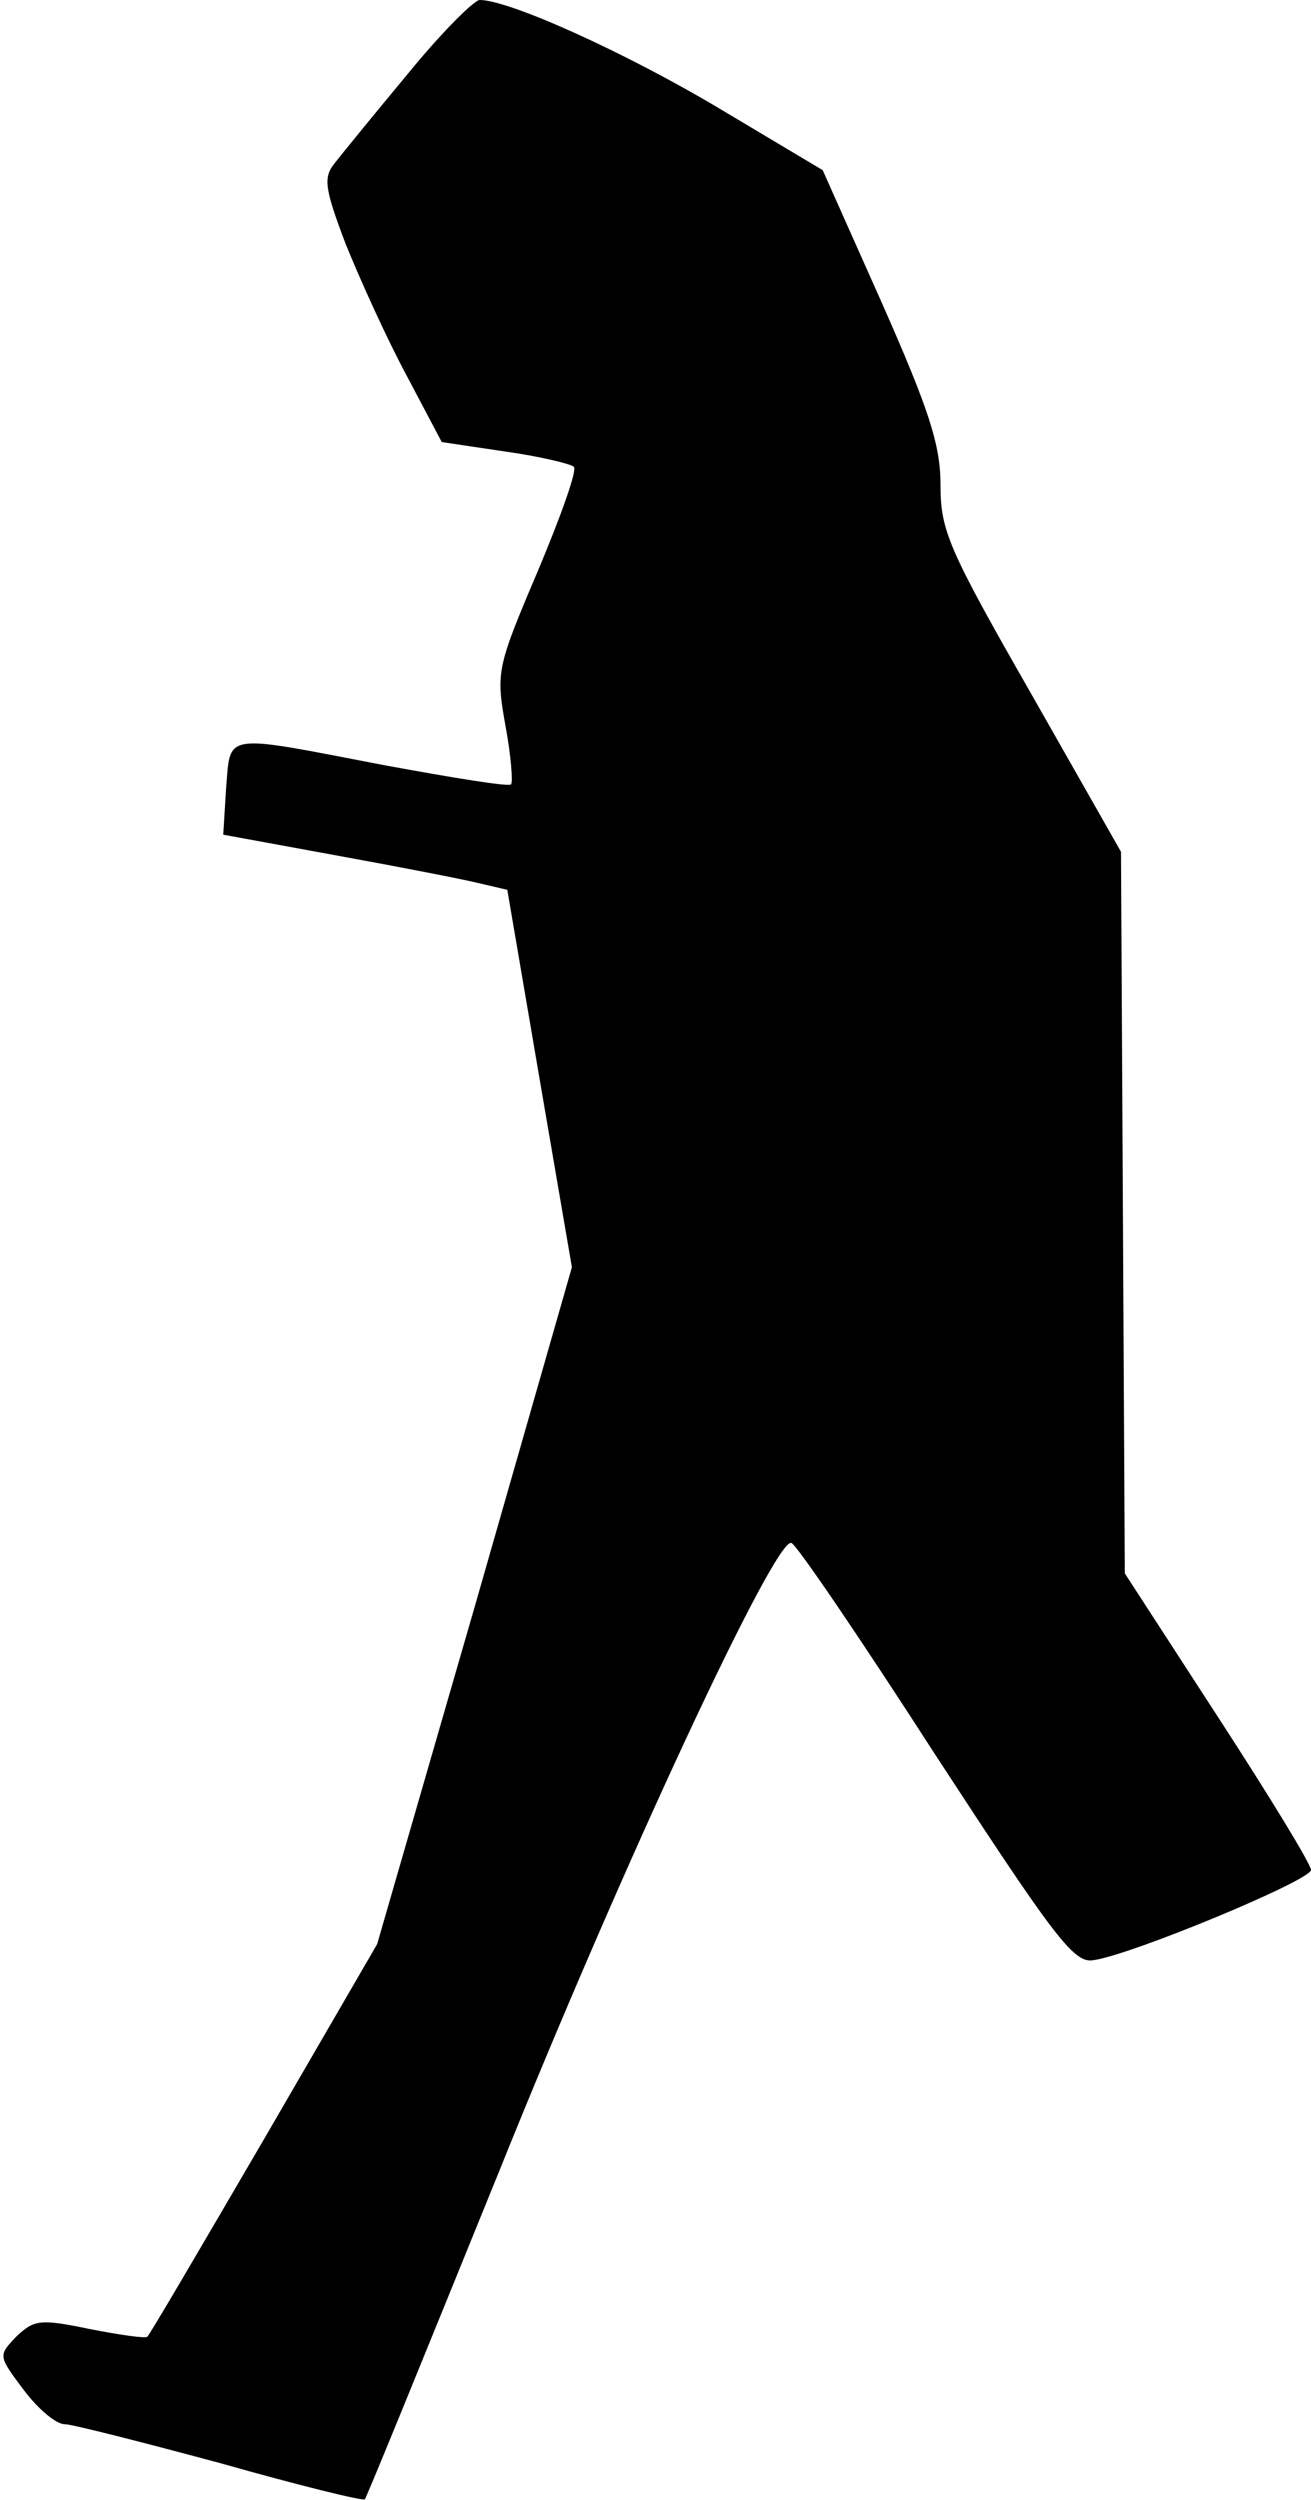 <?xml version="1.0" standalone="no"?>
<!DOCTYPE svg PUBLIC "-//W3C//DTD SVG 20010904//EN"
 "http://www.w3.org/TR/2001/REC-SVG-20010904/DTD/svg10.dtd">
<svg version="1.0" xmlns="http://www.w3.org/2000/svg"
 width="138pt" height="263pt" viewBox="0 0 138 263"
 preserveAspectRatio="xMidYMid meet">
<g transform="translate(0,263) scale(0.1,-0.1)"
fill="#000000" stroke="none">
<path fill="#000000" stroke="none" d="M429 2552 c-35 -42 -70 -85 -77 -94
-12 -15 -10 -27 12 -85 15 -37 43 -99 64 -138 l37 -70 67 -10 c36 -5 69 -13
72 -16 4 -3 -14 -53 -38 -110 -43 -101 -44 -106 -34 -162 6 -32 8 -60 6 -62
-2 -3 -62 7 -133 20 -172 33 -162 35 -167 -24 l-3 -49 120 -22 c66 -12 133
-25 149 -29 l30 -7 34 -199 34 -198 -102 -356 -103 -356 -119 -205 c-66 -113
-121 -207 -123 -208 -2 -2 -29 2 -60 8 -53 11 -59 10 -78 -8 -19 -20 -19 -20
8 -56 15 -20 34 -36 43 -36 8 0 82 -19 164 -41 81 -23 150 -40 152 -38 2 2 65
157 141 344 130 323 291 668 308 662 5 -1 73 -101 151 -222 124 -190 146 -220
166 -217 37 4 230 84 230 95 0 6 -44 78 -98 161 l-98 151 -2 380 -2 379 -95
167 c-87 152 -95 171 -95 219 0 42 -12 79 -62 192 l-62 139 -109 65 c-99 59
-221 114 -252 114 -6 0 -41 -35 -76 -78z"/>
</g>
</svg>
